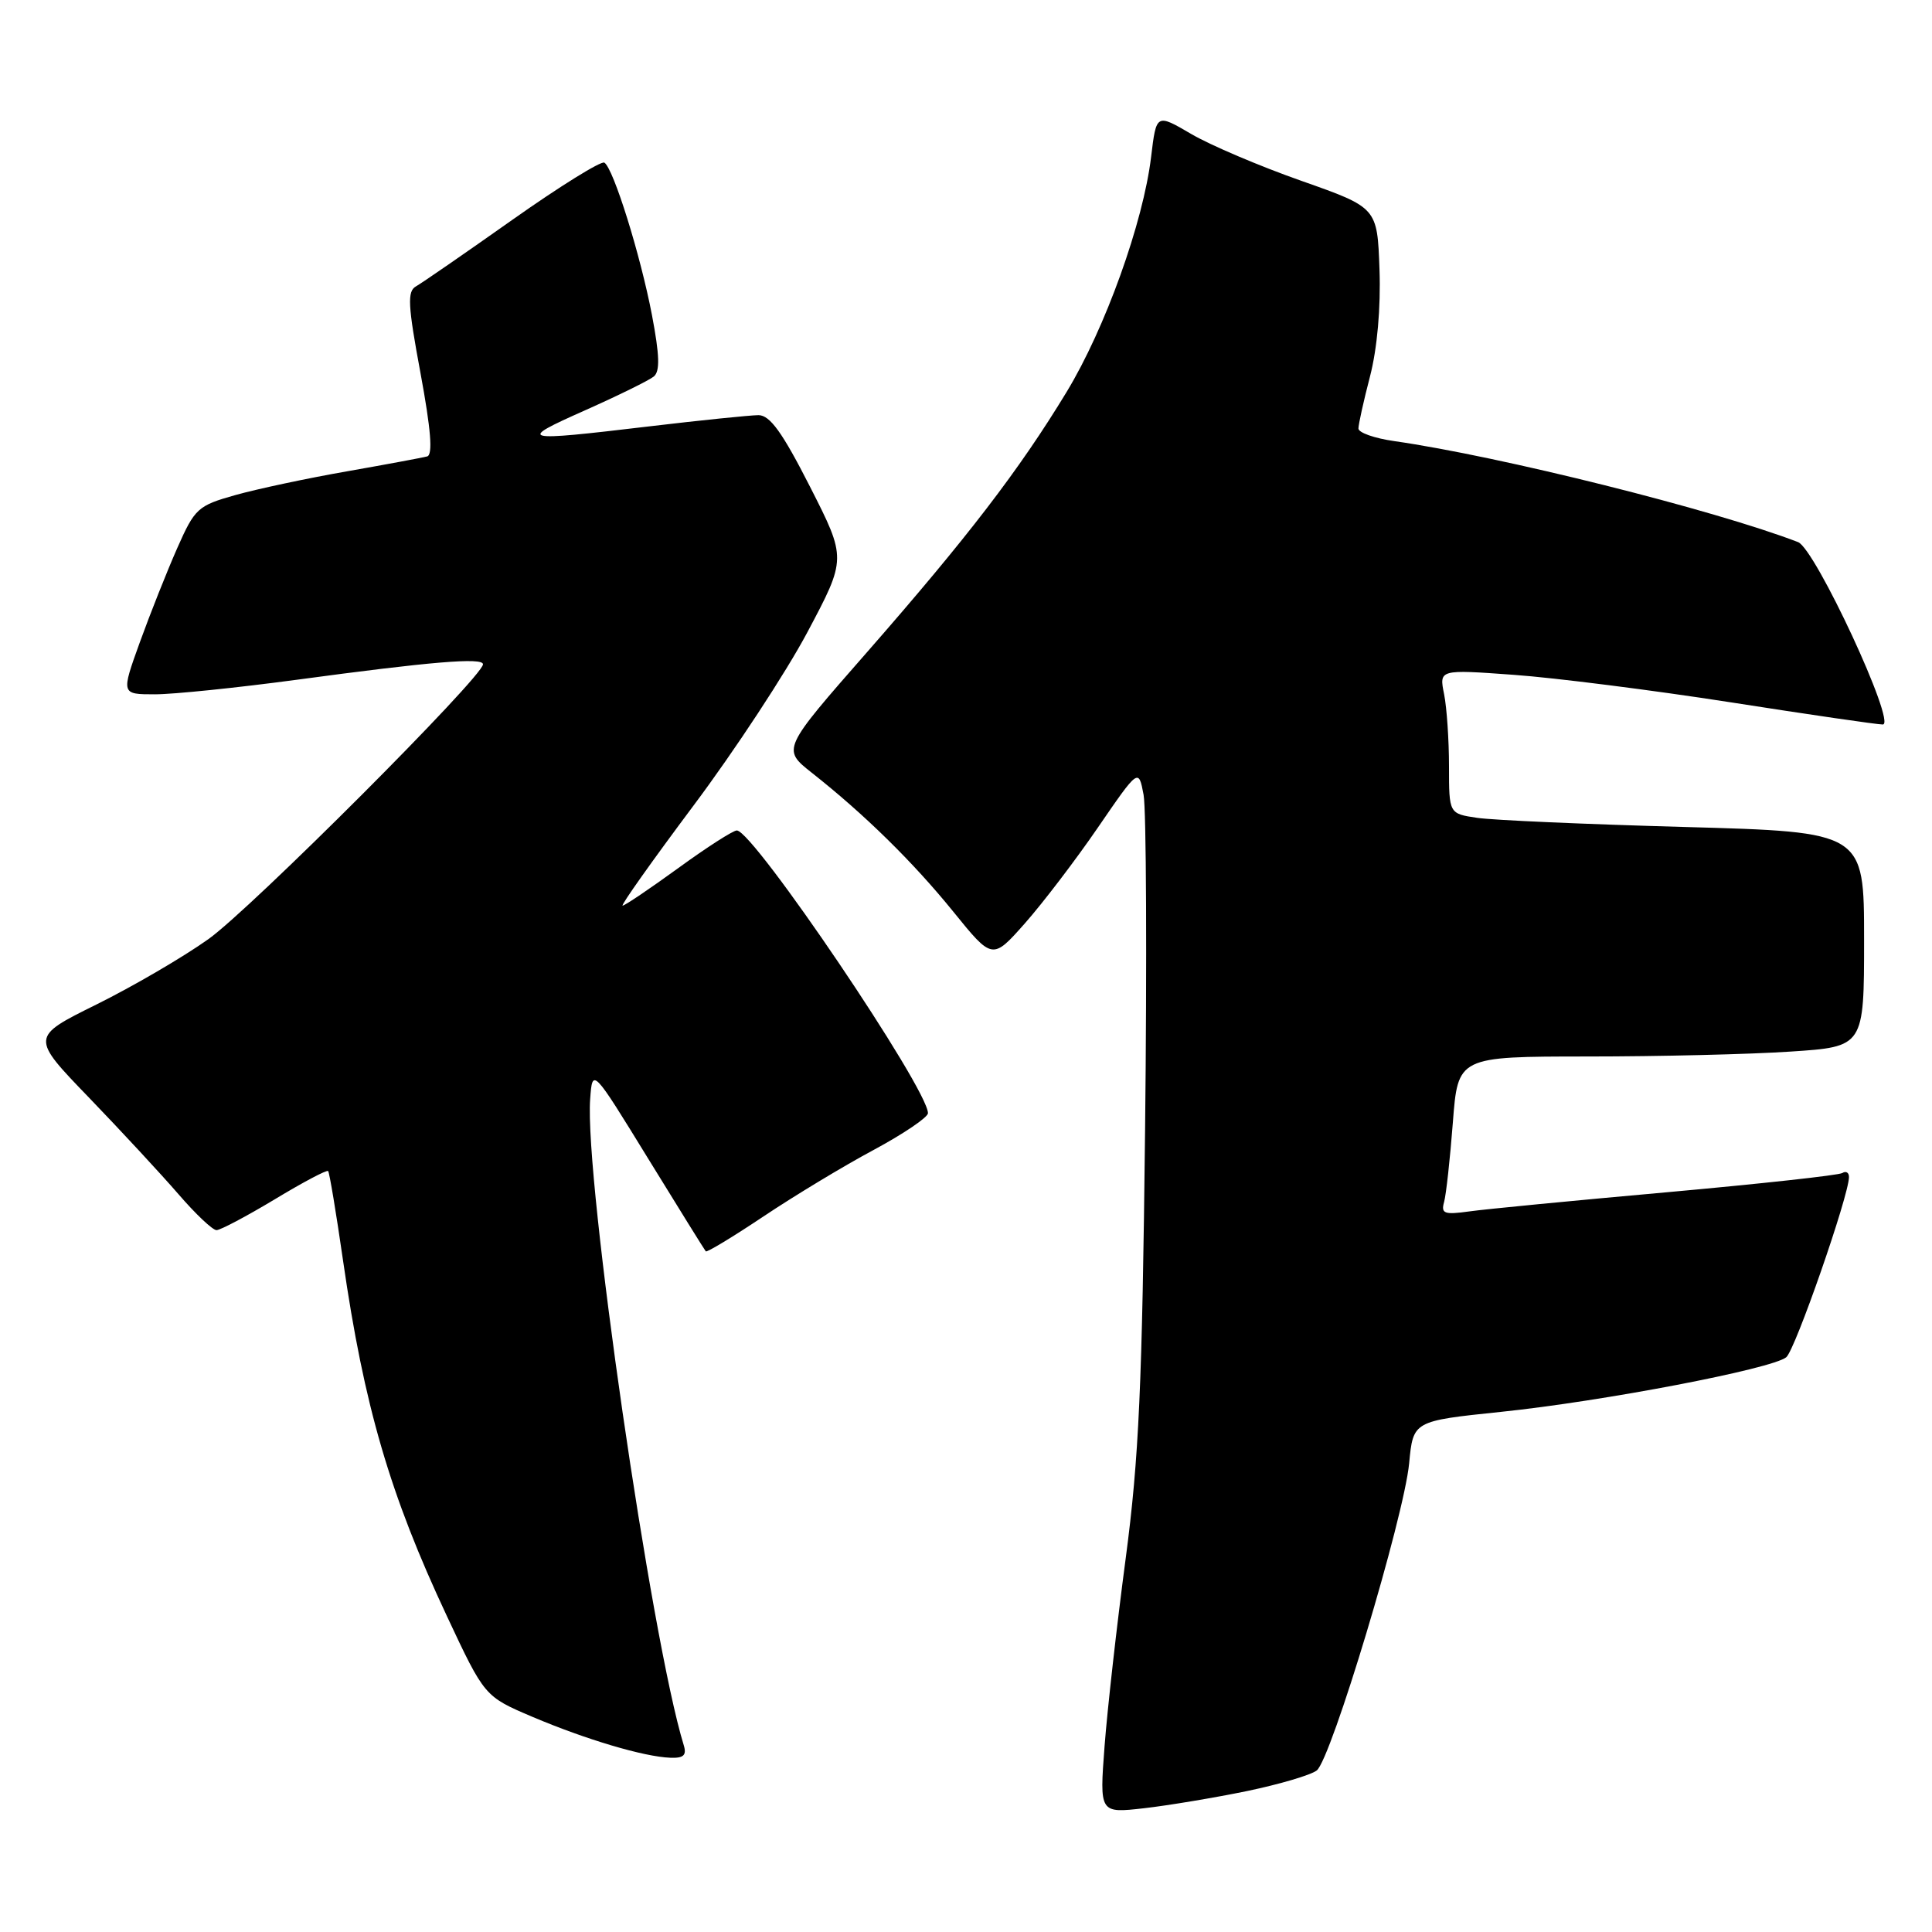 <?xml version="1.0" encoding="UTF-8" standalone="no"?>
<!DOCTYPE svg PUBLIC "-//W3C//DTD SVG 1.1//EN" "http://www.w3.org/Graphics/SVG/1.1/DTD/svg11.dtd" >
<svg xmlns="http://www.w3.org/2000/svg" xmlns:xlink="http://www.w3.org/1999/xlink" version="1.1" viewBox="0 0 256 256">
 <g >
 <path fill="currentColor"
d=" M 165.26 237.32 C 169.53 236.43 173.67 235.21 174.47 234.60 C 176.38 233.15 186.03 201.07 186.72 193.89 C 187.25 188.29 187.25 188.29 198.88 187.08 C 212.41 185.68 234.83 181.38 236.69 179.84 C 237.88 178.86 245.00 158.38 245.00 155.96 C 245.00 155.37 244.60 155.13 244.12 155.43 C 243.64 155.73 233.17 156.87 220.87 157.98 C 208.57 159.08 196.78 160.22 194.68 160.52 C 191.36 160.98 190.92 160.81 191.35 159.27 C 191.62 158.30 192.14 153.56 192.51 148.75 C 193.18 140.00 193.18 140.00 210.34 139.99 C 219.78 139.99 231.89 139.70 237.25 139.34 C 247.00 138.70 247.00 138.70 247.00 124.47 C 247.00 110.24 247.00 110.24 223.25 109.58 C 210.19 109.22 197.81 108.68 195.75 108.37 C 192.00 107.82 192.00 107.82 192.00 101.54 C 192.00 98.08 191.71 93.78 191.35 91.98 C 190.69 88.70 190.69 88.70 200.60 89.42 C 206.04 89.81 218.97 91.45 229.32 93.06 C 239.67 94.68 248.74 96.00 249.48 96.00 C 251.35 96.00 240.53 72.70 238.25 71.83 C 227.09 67.54 198.74 60.45 184.75 58.45 C 182.14 58.08 180.00 57.33 180.00 56.78 C 180.00 56.24 180.69 53.11 181.54 49.85 C 182.49 46.17 182.97 40.77 182.79 35.71 C 182.50 27.51 182.50 27.51 172.46 23.97 C 166.94 22.03 160.35 19.23 157.82 17.74 C 153.22 15.05 153.22 15.05 152.53 20.77 C 151.49 29.47 146.43 43.54 141.33 51.94 C 135.06 62.27 128.19 71.22 114.91 86.39 C 103.62 99.27 103.62 99.27 107.56 102.39 C 114.56 107.91 120.98 114.22 126.30 120.78 C 131.50 127.20 131.50 127.20 135.80 122.35 C 138.16 119.68 142.52 113.97 145.48 109.65 C 150.87 101.80 150.87 101.80 151.53 105.31 C 151.89 107.24 151.98 127.20 151.73 149.66 C 151.35 183.69 150.92 193.17 149.16 206.50 C 147.99 215.30 146.73 226.50 146.36 231.38 C 145.69 240.27 145.69 240.27 151.60 239.60 C 154.84 239.23 160.99 238.20 165.26 237.32 Z  M 90.60 231.25 C 86.27 217.16 77.43 156.11 78.20 145.63 C 78.50 141.50 78.50 141.50 85.87 153.50 C 89.93 160.10 93.37 165.64 93.52 165.81 C 93.66 165.98 97.10 163.90 101.14 161.20 C 105.19 158.49 111.75 154.52 115.73 152.39 C 119.71 150.25 122.96 148.05 122.96 147.50 C 122.95 144.25 99.88 110.13 97.64 110.04 C 97.17 110.02 93.69 112.25 89.91 115.00 C 86.12 117.75 82.79 120.00 82.50 120.00 C 82.21 120.00 86.44 114.04 91.89 106.75 C 97.35 99.46 104.14 89.12 106.99 83.76 C 112.17 74.01 112.17 74.01 107.34 64.51 C 103.66 57.28 102.02 55.01 100.50 55.01 C 99.40 55.02 92.88 55.68 86.00 56.50 C 68.83 58.54 68.40 58.43 77.50 54.38 C 81.90 52.42 86.01 50.40 86.63 49.89 C 87.47 49.20 87.40 47.08 86.39 41.76 C 84.87 33.80 81.28 22.29 80.08 21.55 C 79.65 21.29 74.17 24.69 67.90 29.12 C 61.63 33.55 55.88 37.52 55.11 37.95 C 53.95 38.61 54.04 40.43 55.72 49.45 C 57.10 56.91 57.37 60.27 56.60 60.48 C 56.00 60.64 51.23 61.53 46.00 62.45 C 40.77 63.36 34.12 64.78 31.22 65.59 C 26.20 67.00 25.82 67.35 23.48 72.64 C 22.13 75.70 19.90 81.31 18.53 85.10 C 16.04 92.00 16.04 92.00 20.53 92.00 C 23.00 92.00 31.42 91.13 39.26 90.08 C 57.10 87.67 64.00 87.09 64.00 88.02 C 64.00 89.65 33.24 120.44 27.60 124.45 C 24.24 126.84 17.57 130.73 12.78 133.10 C 4.05 137.42 4.05 137.42 11.81 145.46 C 16.07 149.88 21.40 155.64 23.66 158.25 C 25.91 160.86 28.17 163.00 28.69 163.00 C 29.20 163.00 32.67 161.16 36.40 158.92 C 40.12 156.67 43.31 154.98 43.48 155.17 C 43.65 155.35 44.54 160.68 45.45 167.00 C 48.24 186.33 51.66 198.04 59.22 214.15 C 64.21 224.79 64.21 224.79 70.55 227.49 C 77.63 230.49 85.31 232.78 88.82 232.91 C 90.58 232.98 91.01 232.58 90.60 231.25 Z "/>
</g>
</svg>